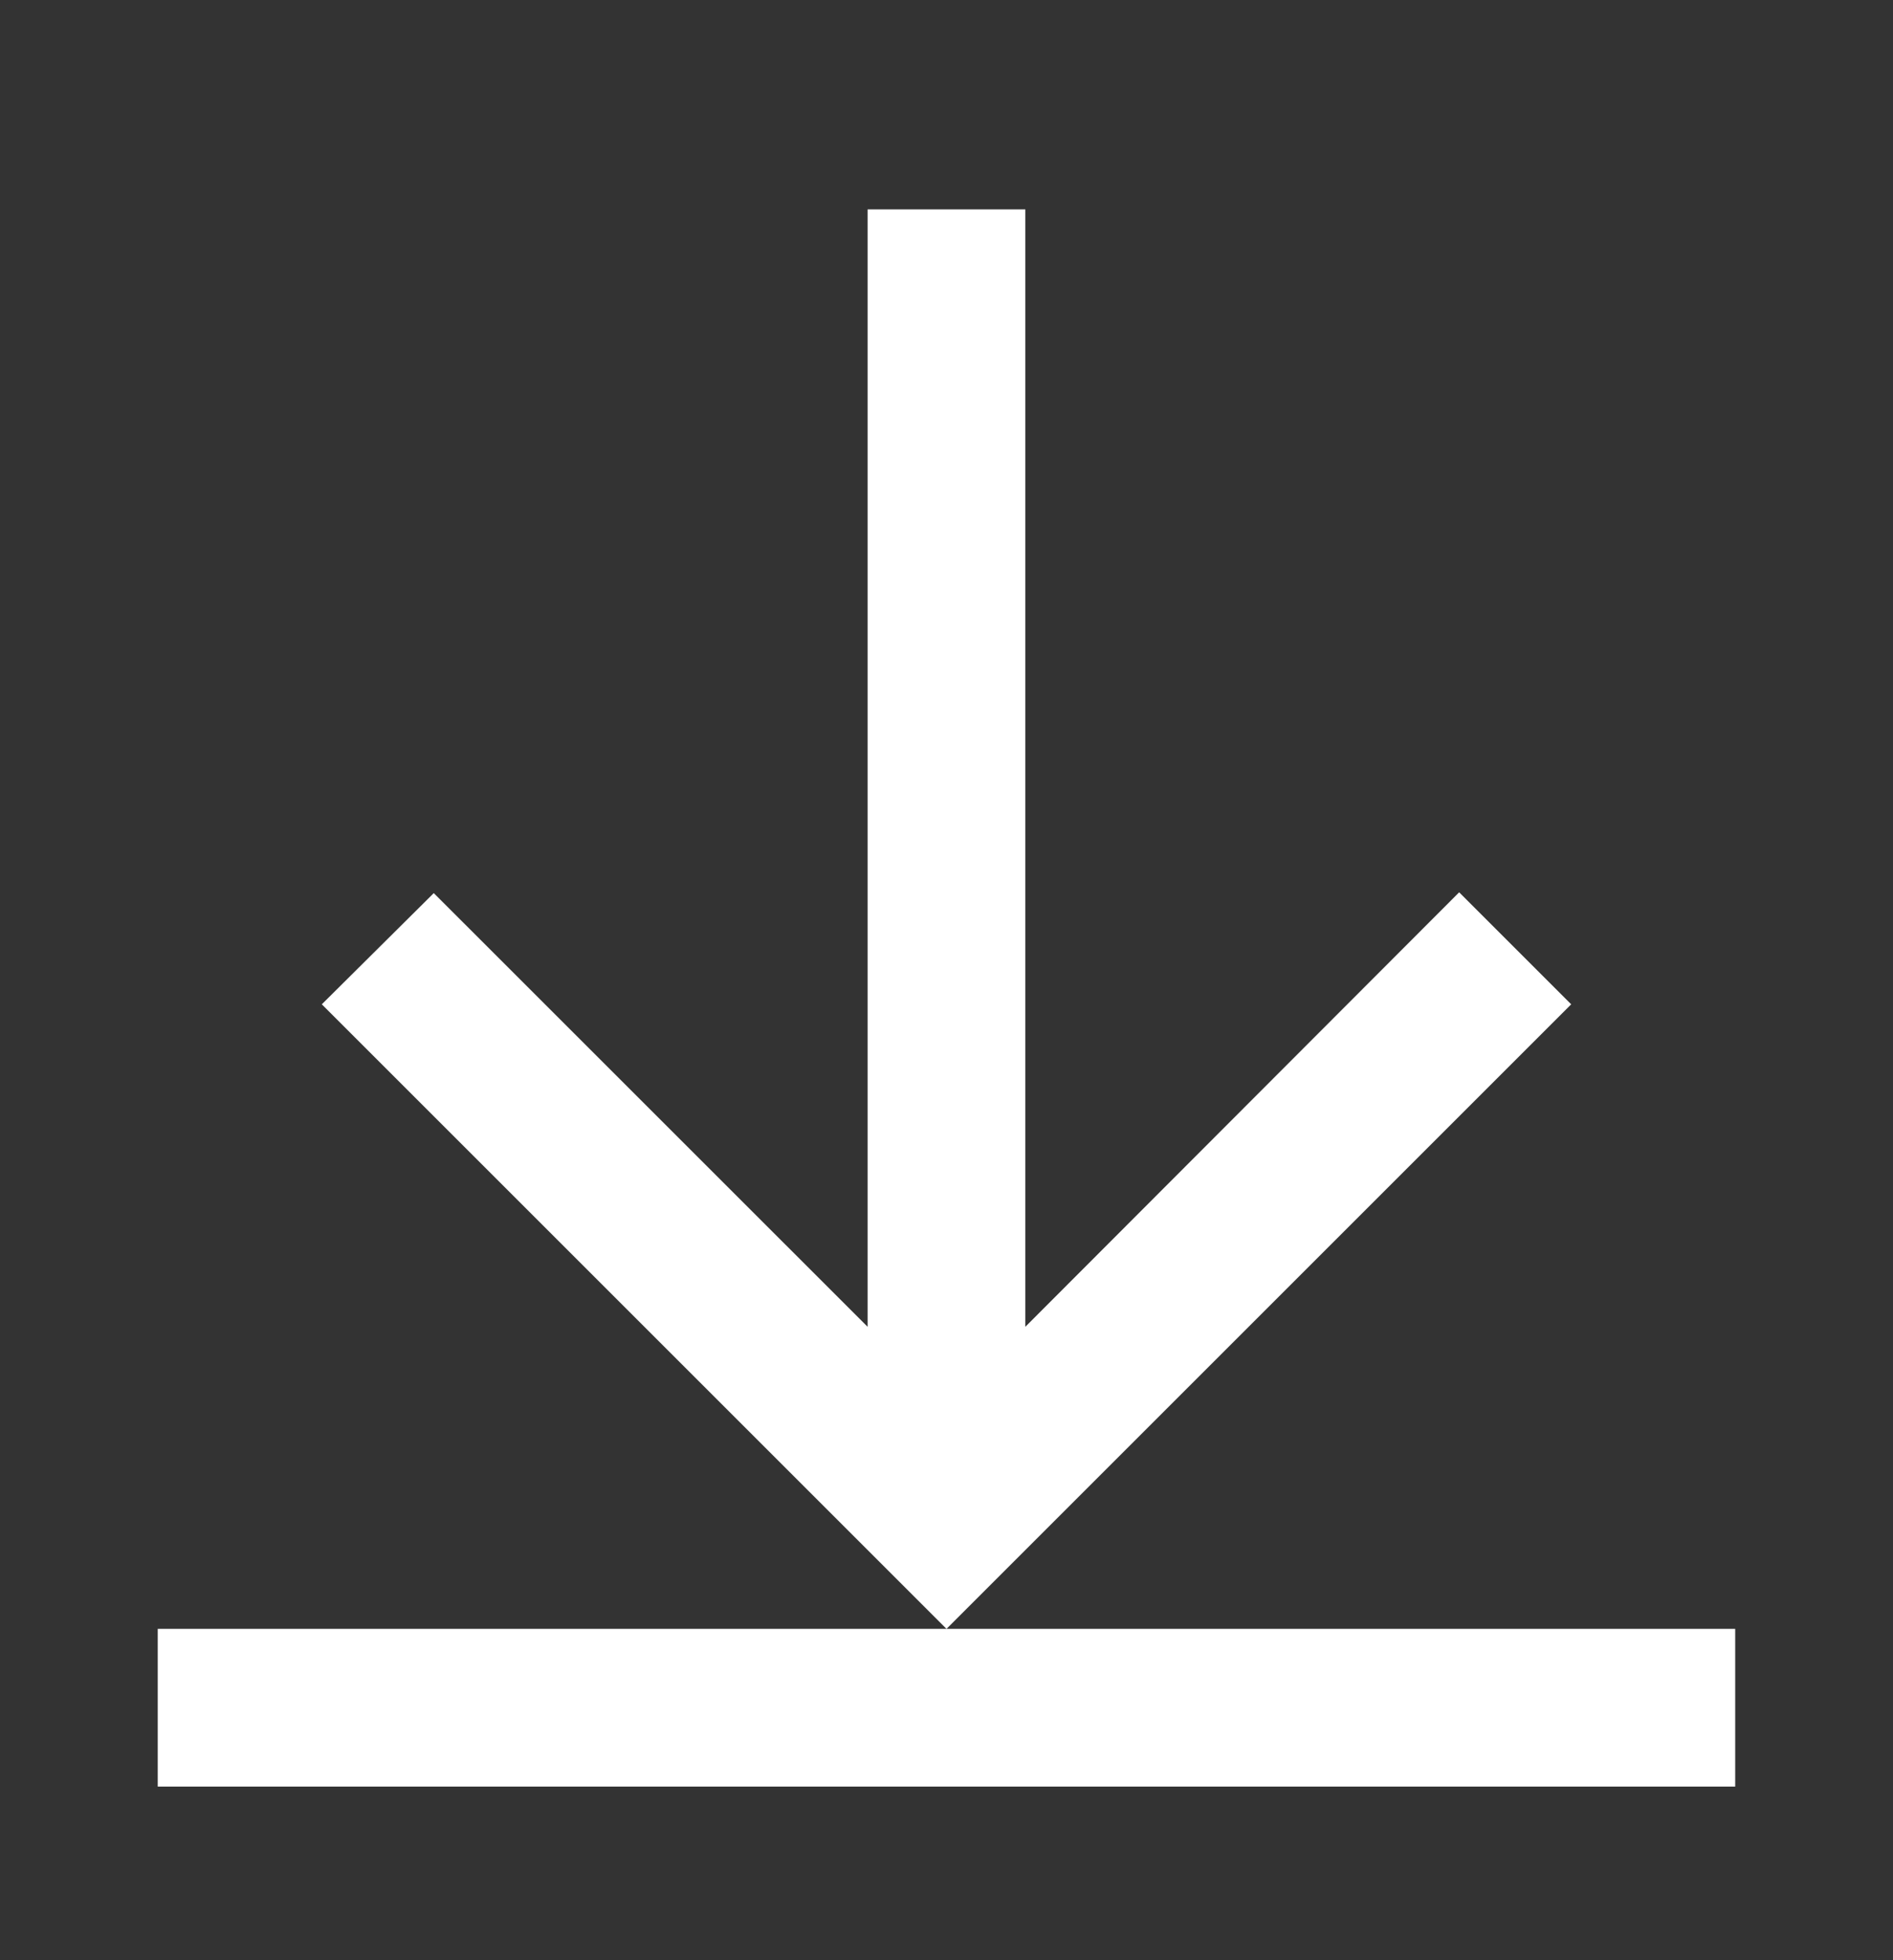 <svg width="28" height="29" viewBox="0 0 28 29" fill="none" xmlns="http://www.w3.org/2000/svg">
<rect x="0" y="0" width="28" height="29" fill="#333333" stroke="none"/>
<g id="mdi:arrow-collapse-down">
<path id="Vector" d="M23.24 14.858L14 24.098L4.76 14.858L6.416 13.213L12.833 19.629V3.098H15.166V19.629L21.583 13.201L23.24 14.858ZM14 24.098H2.333V26.431H25.666V24.098H14Z" fill="white"/>
</g>
</svg>
